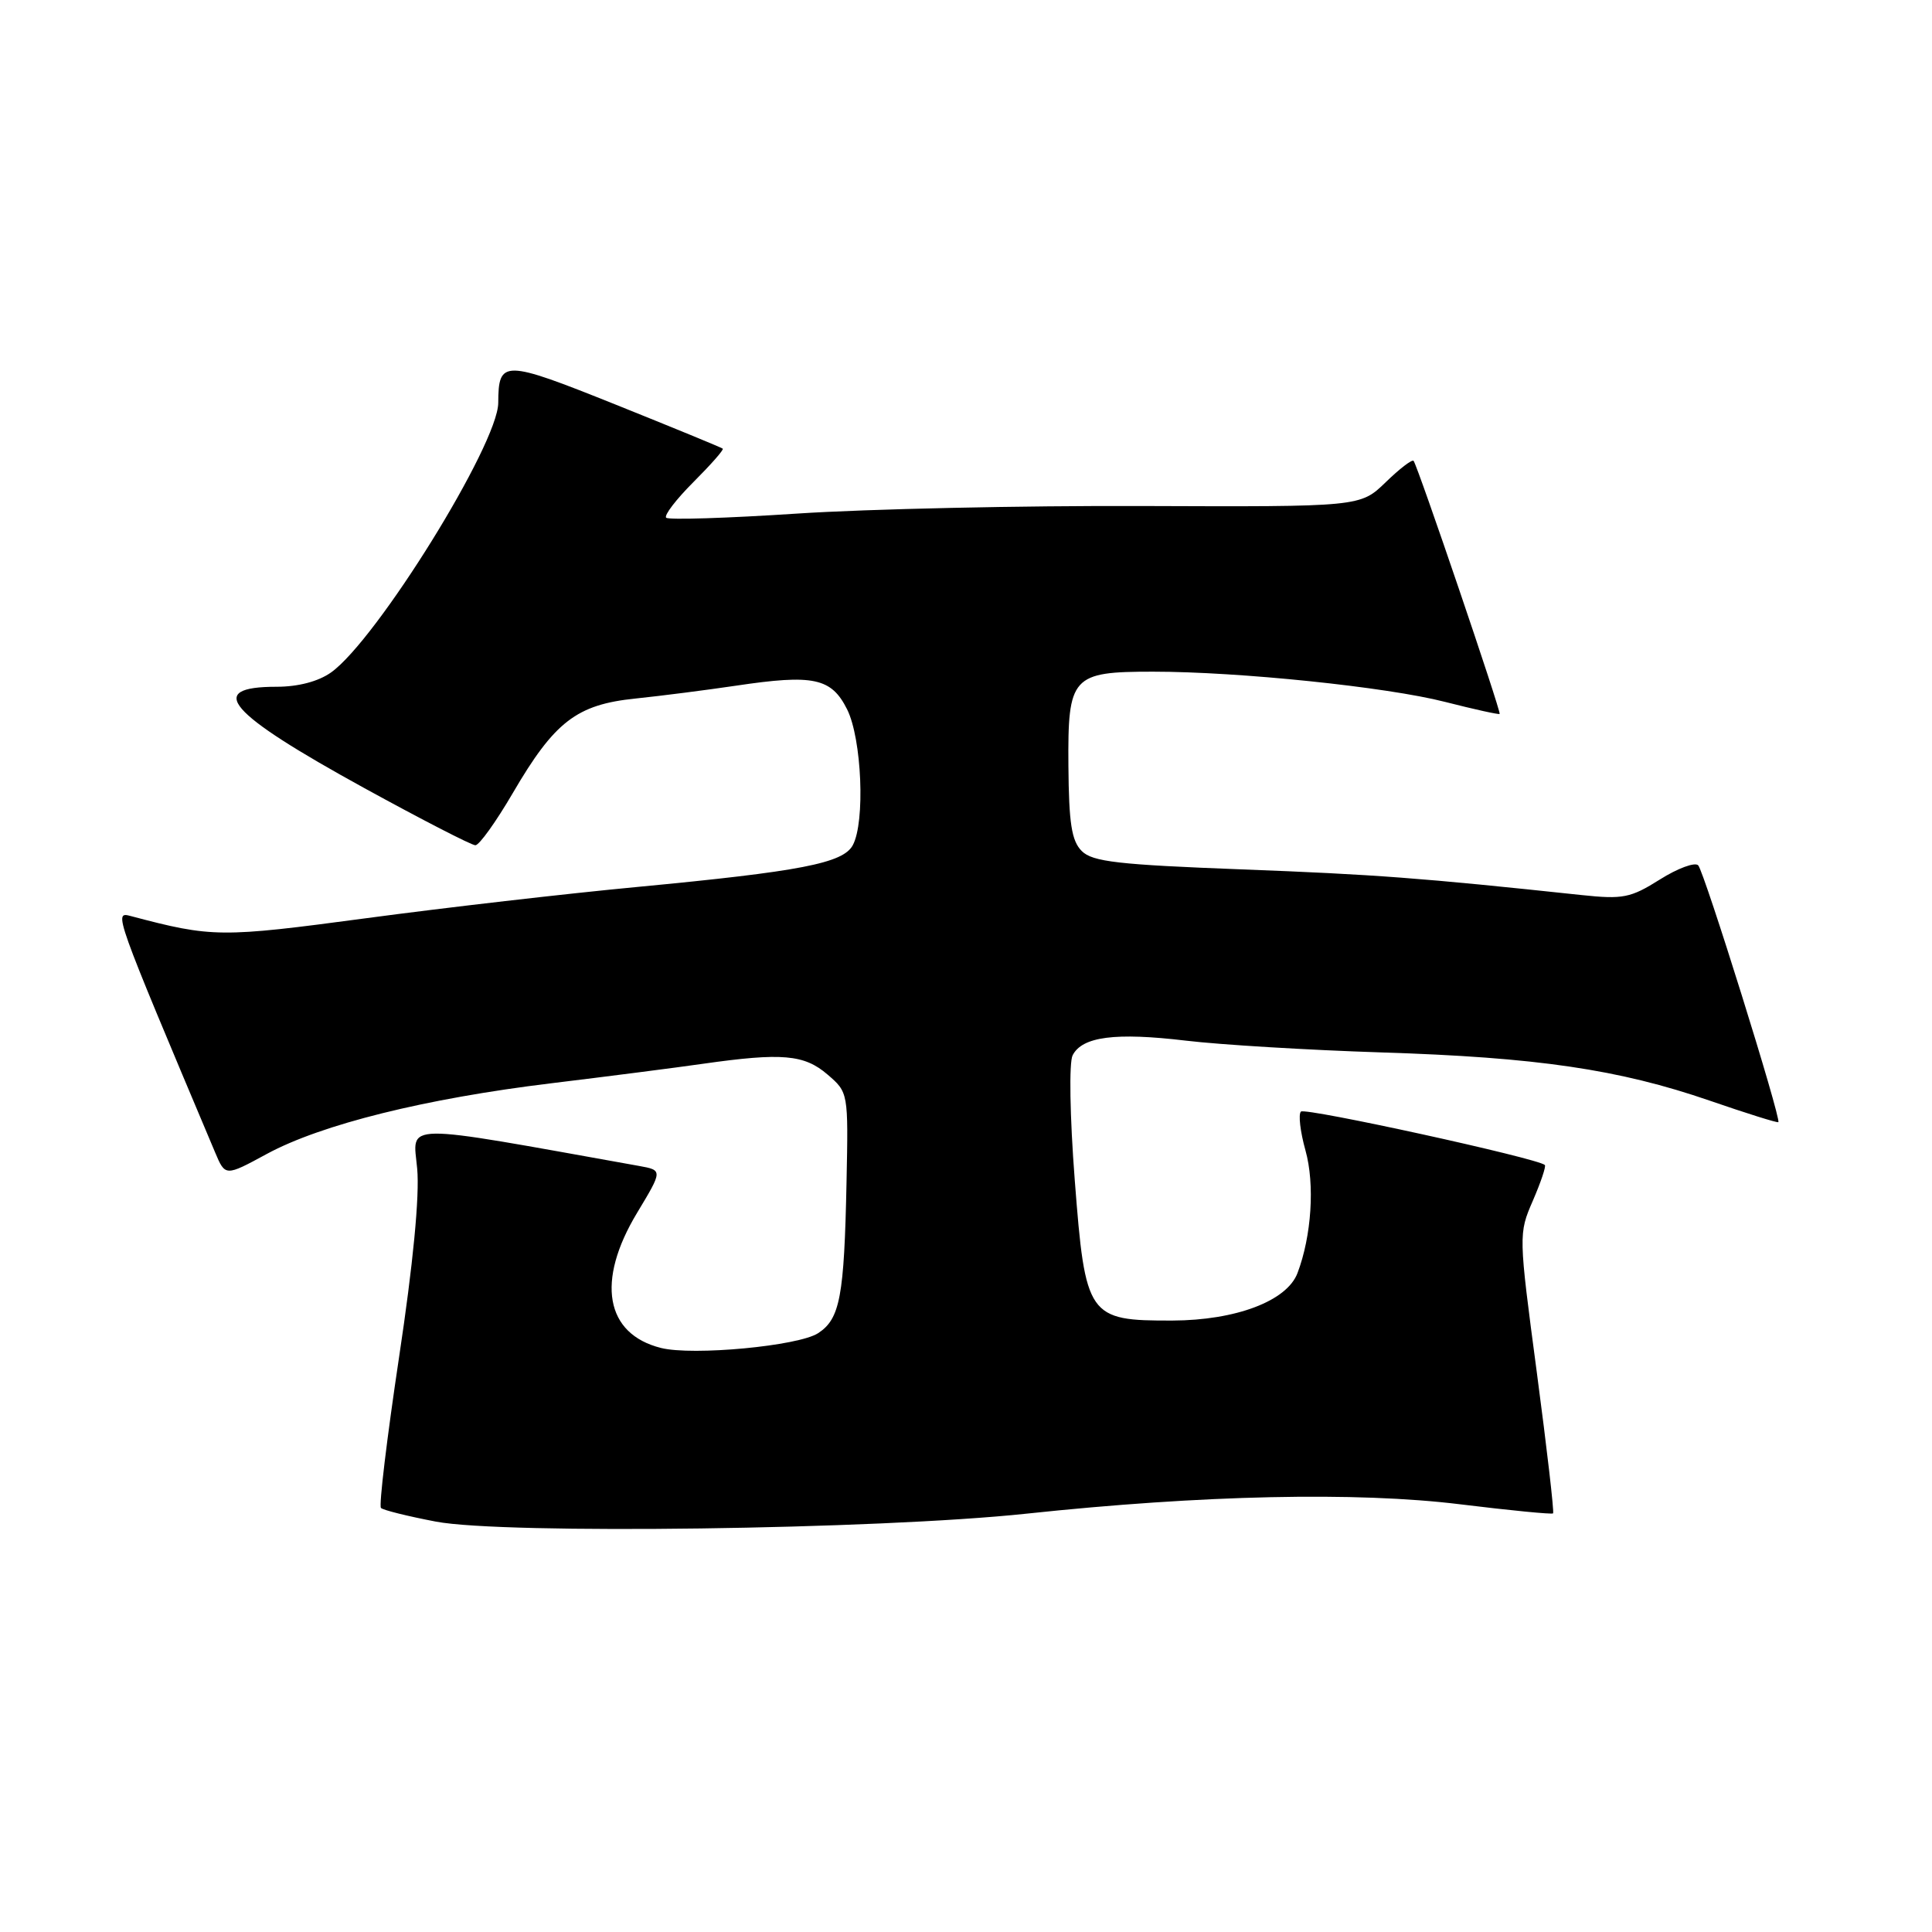 <?xml version="1.0" encoding="UTF-8" standalone="no"?>
<!DOCTYPE svg PUBLIC "-//W3C//DTD SVG 1.1//EN" "http://www.w3.org/Graphics/SVG/1.1/DTD/svg11.dtd" >
<svg xmlns="http://www.w3.org/2000/svg" xmlns:xlink="http://www.w3.org/1999/xlink" version="1.1" viewBox="0 0 256 256">
 <g >
 <path fill="currentColor"
d=" M 136.00 200.57 C 159.27 198.09 179.76 197.64 193.50 199.33 C 200.10 200.14 205.63 200.68 205.79 200.53 C 205.95 200.37 204.98 191.98 203.64 181.88 C 201.21 163.60 201.21 163.48 203.11 159.10 C 204.16 156.67 204.88 154.55 204.70 154.37 C 203.82 153.49 172.94 146.73 172.38 147.29 C 172.02 147.65 172.29 149.96 172.98 152.43 C 174.24 156.92 173.79 163.79 171.92 168.70 C 170.52 172.39 163.76 174.95 155.36 174.98 C 144.15 175.01 143.81 174.53 142.41 156.36 C 141.76 147.92 141.64 140.78 142.13 139.83 C 143.40 137.35 147.79 136.78 157.13 137.89 C 161.73 138.44 173.38 139.14 183.00 139.45 C 203.66 140.10 214.50 141.69 226.57 145.85 C 231.44 147.53 235.52 148.81 235.64 148.69 C 236.05 148.28 225.82 115.51 225.02 114.66 C 224.59 114.21 222.30 115.05 219.94 116.54 C 216.06 118.98 215.06 119.18 209.57 118.60 C 188.23 116.32 182.17 115.87 164.59 115.20 C 148.20 114.58 144.76 114.19 143.34 112.77 C 141.99 111.42 141.63 109.09 141.57 101.46 C 141.48 89.59 142.01 89.00 152.77 89.00 C 164.16 89.00 183.74 91.02 191.50 93.01 C 195.35 93.99 198.60 94.71 198.71 94.60 C 198.95 94.38 187.86 61.76 187.31 61.07 C 187.12 60.83 185.46 62.10 183.61 63.90 C 180.24 67.16 180.24 67.16 151.37 67.05 C 135.49 66.99 114.92 67.44 105.66 68.05 C 96.40 68.66 88.57 68.91 88.27 68.60 C 87.96 68.30 89.59 66.17 91.88 63.88 C 94.17 61.59 95.93 59.60 95.77 59.45 C 95.62 59.31 89.22 56.68 81.55 53.60 C 66.70 47.65 66.05 47.64 66.02 53.38 C 65.99 58.88 49.92 84.78 43.87 89.10 C 42.18 90.30 39.51 91.00 36.65 91.00 C 27.12 91.00 30.09 94.43 48.28 104.43 C 55.86 108.59 62.48 112.00 62.99 112.00 C 63.50 112.00 65.72 108.90 67.94 105.10 C 73.48 95.61 76.40 93.36 84.20 92.56 C 87.67 92.20 93.65 91.43 97.50 90.86 C 107.80 89.32 110.16 89.82 112.25 94.00 C 114.19 97.89 114.66 108.91 113.00 111.99 C 111.72 114.38 106.09 115.47 84.50 117.52 C 75.15 118.40 58.95 120.27 48.51 121.67 C 29.20 124.25 28.14 124.24 17.32 121.38 C 15.05 120.78 15.07 120.84 28.50 152.69 C 29.85 155.89 29.85 155.89 35.36 152.90 C 42.60 148.98 56.39 145.56 73.04 143.54 C 80.44 142.64 89.51 141.48 93.19 140.95 C 103.62 139.47 106.56 139.72 109.65 142.38 C 112.41 144.75 112.41 144.77 112.17 156.63 C 111.86 171.82 111.31 174.75 108.41 176.65 C 105.82 178.35 91.80 179.67 87.58 178.61 C 80.20 176.76 78.96 169.76 84.41 160.72 C 87.82 155.06 87.82 155.06 84.66 154.49 C 52.55 148.74 54.72 148.71 55.28 154.86 C 55.61 158.46 54.74 167.50 52.87 179.89 C 51.27 190.56 50.19 199.52 50.48 199.81 C 50.76 200.10 54.04 200.91 57.75 201.62 C 66.74 203.34 116.30 202.67 136.00 200.57 Z "/>
</g>
</svg>